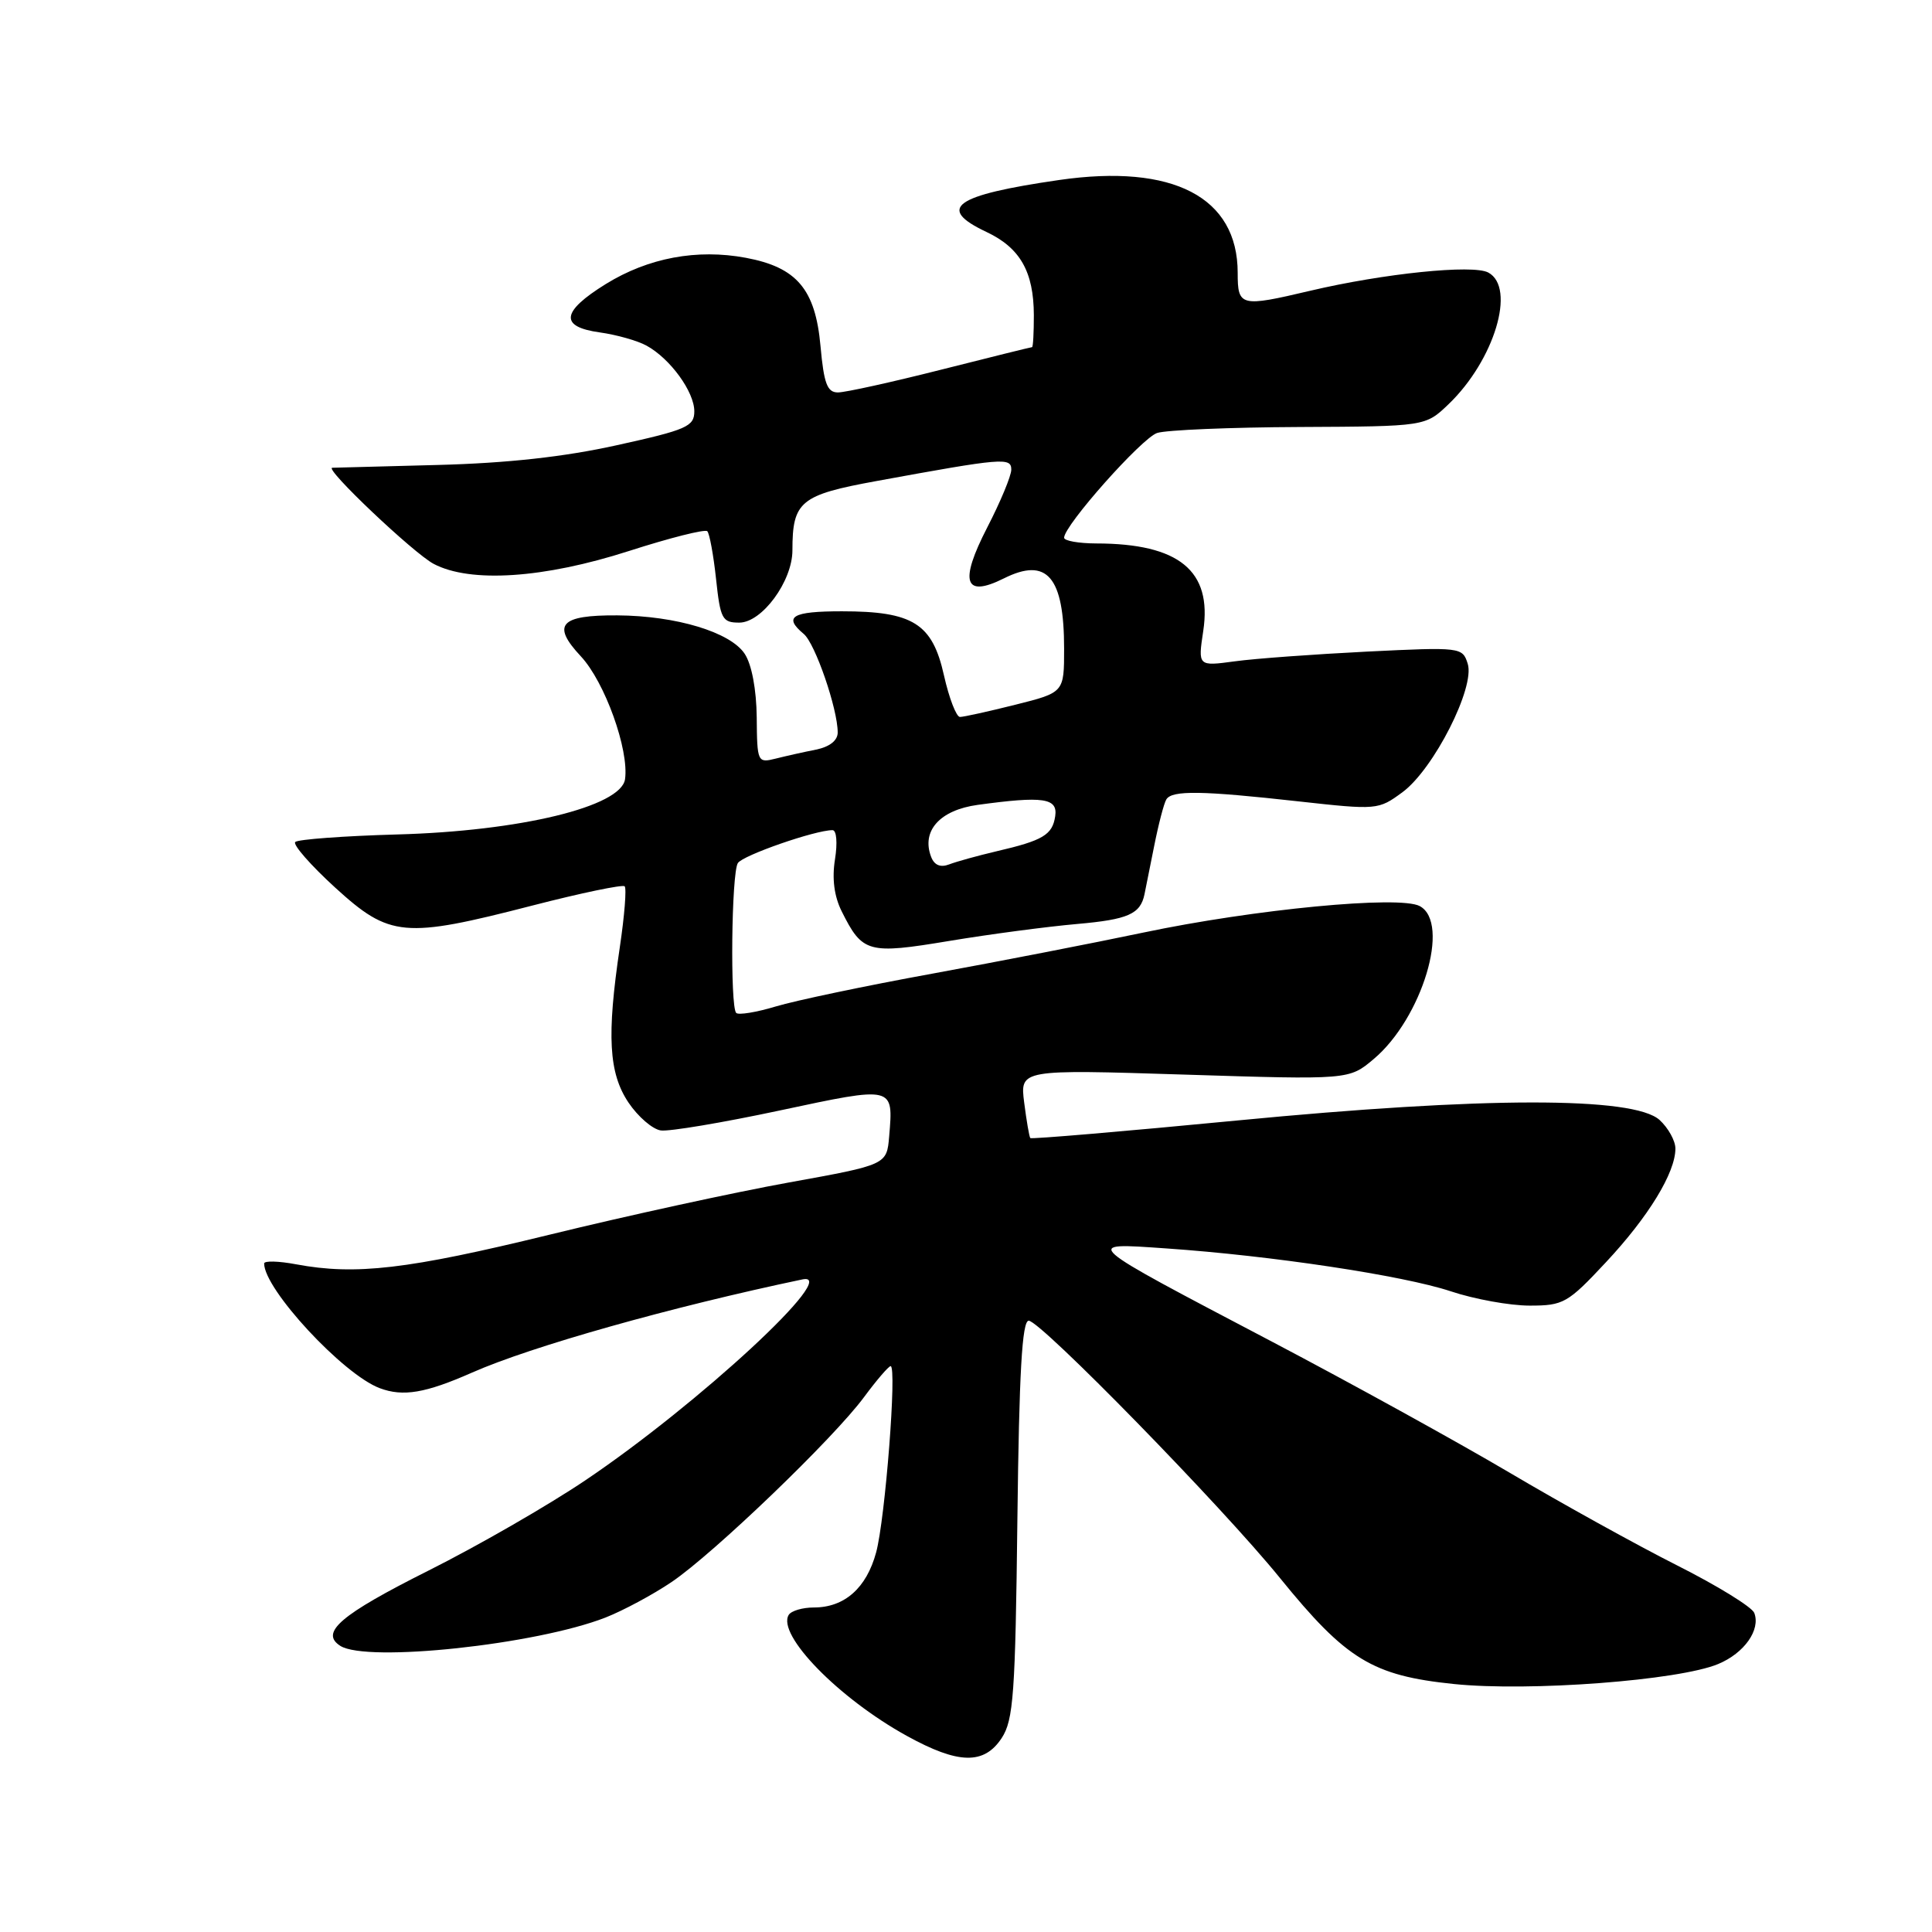 <?xml version="1.0" encoding="UTF-8" standalone="no"?>
<!DOCTYPE svg PUBLIC "-//W3C//DTD SVG 1.1//EN" "http://www.w3.org/Graphics/SVG/1.1/DTD/svg11.dtd" >
<svg xmlns="http://www.w3.org/2000/svg" xmlns:xlink="http://www.w3.org/1999/xlink" version="1.1" viewBox="0 0 256 256">
 <g >
 <path fill="currentColor"
d=" M 132.73 230.30 C 134.29 227.92 134.54 224.46 134.81 201.30 C 135.04 181.87 135.43 175.00 136.31 175.00 C 137.87 175.00 161.96 199.66 169.59 209.08 C 178.38 219.91 181.85 222.03 192.64 223.14 C 202.63 224.17 222.45 222.67 227.67 220.49 C 231.13 219.05 233.31 215.96 232.45 213.72 C 232.15 212.94 227.54 210.10 222.20 207.41 C 216.87 204.72 206.88 199.19 200.00 195.12 C 193.12 191.06 178.96 183.25 168.53 177.77 C 143.02 164.37 143.33 164.65 154.50 165.42 C 168.47 166.38 185.92 169.01 192.22 171.10 C 195.36 172.15 200.07 173.00 202.68 173.00 C 207.16 173.00 207.72 172.69 212.80 167.25 C 218.43 161.23 222.00 155.39 222.00 152.19 C 222.00 151.16 221.05 149.45 219.90 148.40 C 216.46 145.29 196.66 145.31 163.94 148.47 C 148.99 149.91 136.65 150.96 136.52 150.80 C 136.38 150.63 136.02 148.52 135.71 146.10 C 135.15 141.70 135.15 141.70 156.95 142.39 C 178.76 143.08 178.76 143.08 182.02 140.33 C 188.44 134.93 192.25 122.27 188.12 120.06 C 185.44 118.63 166.23 120.47 151.50 123.57 C 144.90 124.96 132.30 127.41 123.50 129.02 C 114.70 130.62 105.39 132.58 102.80 133.36 C 100.22 134.14 97.86 134.52 97.55 134.22 C 96.73 133.39 96.92 115.68 97.77 114.36 C 98.43 113.33 108.01 110.00 110.31 110.00 C 110.85 110.00 110.99 111.67 110.64 113.87 C 110.23 116.42 110.53 118.76 111.53 120.76 C 114.28 126.27 115.01 126.47 125.78 124.68 C 131.13 123.79 138.76 122.78 142.75 122.43 C 149.47 121.84 151.11 121.12 151.65 118.50 C 151.76 117.95 152.33 115.10 152.92 112.17 C 153.50 109.24 154.23 106.43 154.55 105.92 C 155.30 104.70 159.24 104.76 172.00 106.18 C 182.49 107.34 182.63 107.33 185.85 104.96 C 189.98 101.90 195.48 91.07 194.48 87.95 C 193.79 85.76 193.58 85.73 181.14 86.34 C 174.19 86.69 166.30 87.26 163.61 87.63 C 158.73 88.29 158.73 88.29 159.44 83.58 C 160.63 75.62 156.22 72.02 145.25 72.01 C 142.91 72.00 141.00 71.66 141.00 71.25 C 141.00 69.62 151.29 58.04 153.33 57.37 C 154.52 56.98 163.01 56.62 172.18 56.58 C 188.87 56.50 188.87 56.50 191.94 53.56 C 198.01 47.74 200.92 38.10 197.20 36.11 C 195.16 35.02 183.36 36.23 173.60 38.53 C 164.36 40.71 164.00 40.62 164.00 36.15 C 164.00 26.12 155.43 21.67 140.35 23.85 C 126.41 25.87 124.02 27.58 130.72 30.74 C 135.17 32.84 136.97 36.00 136.99 41.75 C 136.99 44.09 136.89 46.00 136.75 46.00 C 136.61 46.00 131.16 47.35 124.64 49.00 C 118.12 50.65 112.00 52.00 111.03 52.00 C 109.61 52.00 109.17 50.83 108.72 45.85 C 108.04 38.32 105.58 35.42 98.83 34.16 C 92.35 32.95 85.90 34.16 80.28 37.63 C 74.35 41.30 74.11 43.31 79.50 44.05 C 81.70 44.36 84.48 45.14 85.67 45.80 C 88.80 47.51 92.00 51.91 92.00 54.50 C 92.00 56.51 91.00 56.95 81.75 58.99 C 74.77 60.54 67.20 61.37 58.00 61.61 C 50.58 61.81 44.29 61.97 44.03 61.98 C 42.89 62.02 54.81 73.32 57.47 74.72 C 62.34 77.28 72.06 76.64 83.34 73.01 C 88.75 71.27 93.42 70.09 93.72 70.39 C 94.01 70.68 94.54 73.53 94.88 76.71 C 95.45 82.03 95.70 82.50 97.96 82.50 C 100.97 82.50 105.00 77.01 105.00 72.92 C 105.00 66.44 106.04 65.58 116.14 63.74 C 132.91 60.67 134.00 60.58 134.00 62.23 C 134.00 63.05 132.57 66.49 130.82 69.88 C 127.08 77.14 127.77 79.26 133.02 76.64 C 138.74 73.78 141.00 76.42 141.00 85.96 C 141.00 91.76 141.00 91.76 134.54 93.38 C 130.99 94.27 127.69 95.00 127.20 95.00 C 126.72 95.00 125.76 92.52 125.08 89.49 C 123.55 82.61 120.97 81.00 111.55 81.00 C 104.95 81.00 103.75 81.71 106.50 84.00 C 108.01 85.25 111.00 93.93 111.00 97.06 C 111.00 98.12 109.93 98.96 108.12 99.33 C 106.53 99.64 104.13 100.18 102.78 100.52 C 100.38 101.12 100.32 101.00 100.27 95.05 C 100.23 91.37 99.61 88.05 98.68 86.64 C 96.80 83.77 89.61 81.59 81.80 81.54 C 74.21 81.49 73.05 82.78 76.96 86.96 C 80.14 90.36 83.37 99.35 82.82 103.25 C 82.30 106.88 68.92 110.13 52.62 110.57 C 45.54 110.77 39.46 111.22 39.12 111.57 C 38.78 111.92 41.16 114.64 44.41 117.61 C 51.65 124.21 53.53 124.38 70.58 119.98 C 77.02 118.32 82.51 117.18 82.77 117.44 C 83.04 117.70 82.75 121.33 82.13 125.50 C 80.38 137.26 80.66 142.19 83.28 146.10 C 84.54 147.97 86.46 149.63 87.56 149.79 C 88.65 149.95 95.76 148.76 103.34 147.14 C 118.53 143.90 118.38 143.87 117.82 150.57 C 117.50 154.34 117.50 154.34 104.50 156.69 C 97.35 157.98 83.08 161.09 72.79 163.61 C 54.00 168.20 47.13 169.00 39.25 167.53 C 36.91 167.09 35.00 167.04 35.00 167.42 C 35.00 170.83 45.47 182.13 50.32 183.94 C 53.41 185.10 56.37 184.60 62.54 181.88 C 70.40 178.40 89.01 173.16 106.32 169.53 C 111.61 168.42 92.53 186.08 77.53 196.17 C 72.60 199.49 63.25 204.87 56.74 208.13 C 45.12 213.96 42.34 216.33 45.10 218.09 C 48.64 220.32 71.03 217.93 80.24 214.33 C 82.58 213.41 86.53 211.29 89.00 209.62 C 94.57 205.85 110.46 190.59 114.50 185.11 C 116.15 182.88 117.73 181.04 118.01 181.02 C 118.87 180.98 117.30 201.26 116.09 205.71 C 114.81 210.43 111.90 213.00 107.84 213.00 C 106.34 213.00 104.85 213.44 104.51 213.98 C 102.90 216.60 111.14 225.05 120.17 230.02 C 126.99 233.78 130.39 233.86 132.73 230.30 Z  M 123.38 113.54 C 122.06 110.10 124.53 107.34 129.55 106.65 C 138.25 105.46 140.18 105.74 139.82 108.15 C 139.45 110.63 138.21 111.37 132.00 112.81 C 129.53 113.39 126.72 114.17 125.76 114.54 C 124.61 114.98 123.80 114.64 123.38 113.54 Z "/>
</g>
</svg>